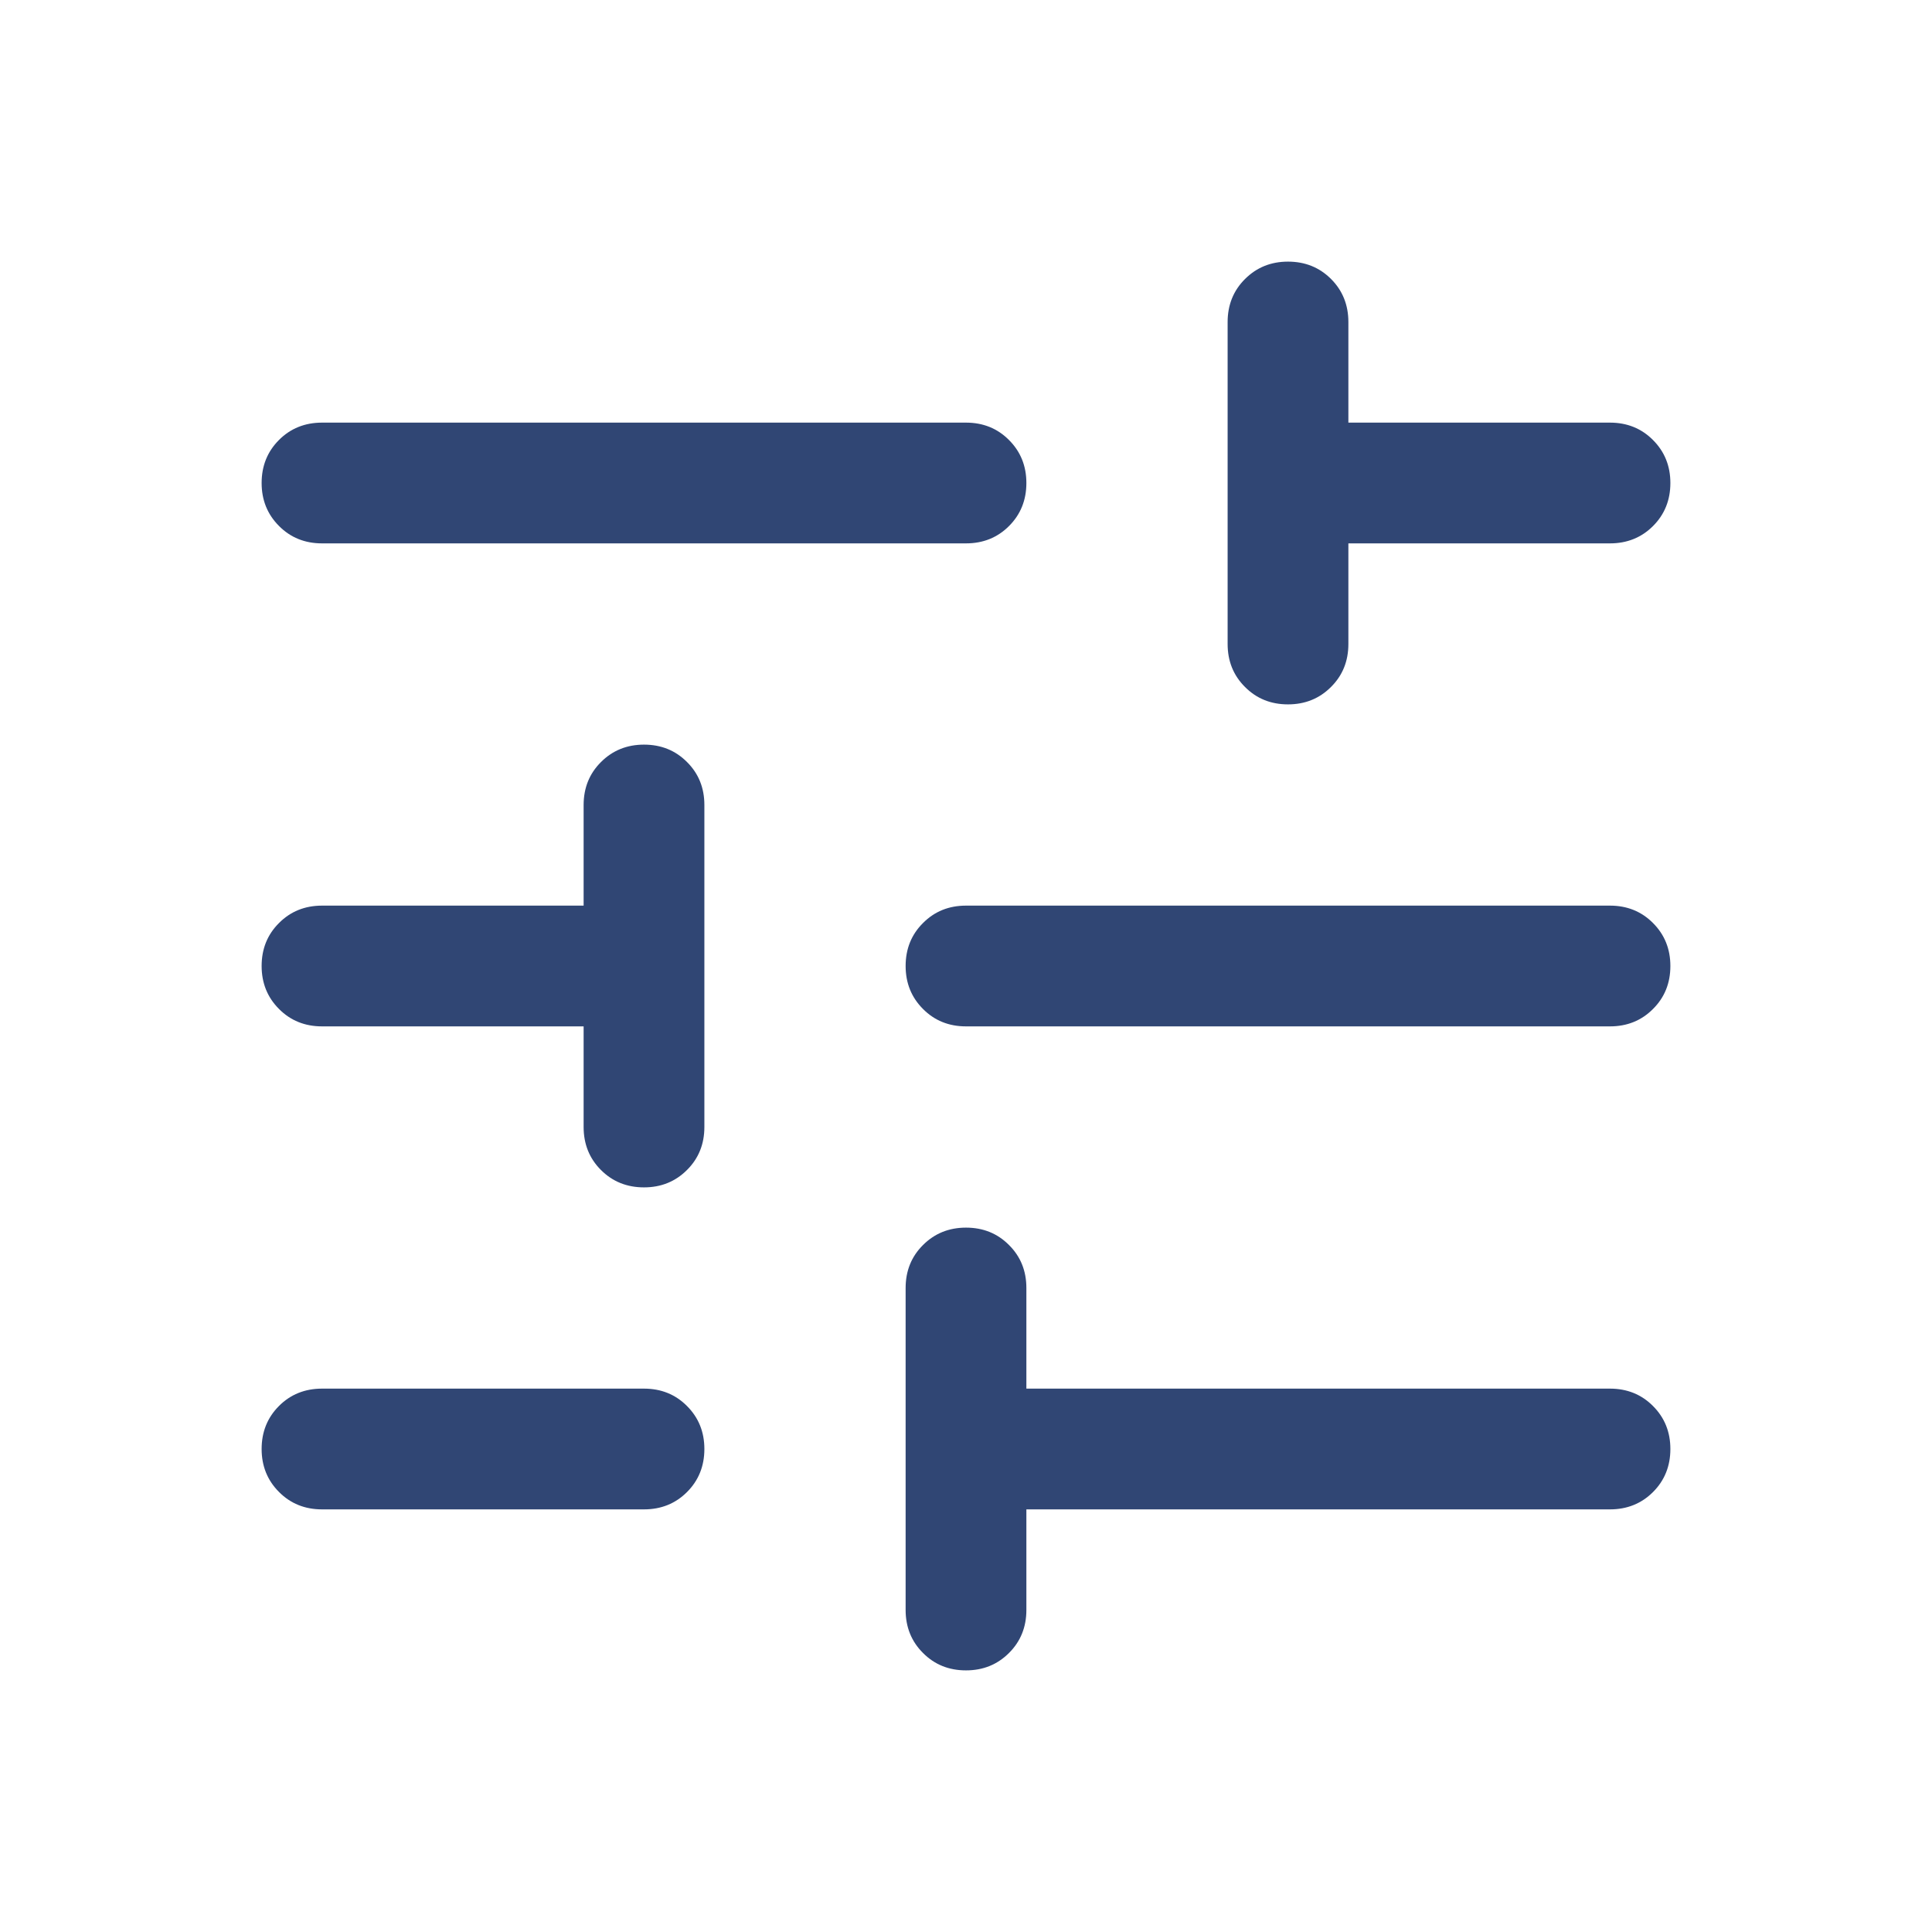 <svg width="24" height="24" viewBox="0 0 24 24" fill="none" xmlns="http://www.w3.org/2000/svg">
<path d="M12 20.75C11.787 20.75 11.609 20.678 11.466 20.534C11.322 20.391 11.25 20.212 11.25 20V16C11.25 15.787 11.322 15.609 11.466 15.466C11.61 15.322 11.788 15.25 12 15.25C12.213 15.25 12.391 15.322 12.534 15.466C12.678 15.609 12.75 15.787 12.75 16V17.25H20C20.212 17.25 20.391 17.322 20.534 17.466C20.678 17.61 20.75 17.788 20.75 18C20.75 18.213 20.678 18.391 20.534 18.535C20.391 18.678 20.212 18.75 20 18.75H12.75V20C12.75 20.212 12.678 20.391 12.534 20.534C12.39 20.678 12.212 20.75 12 20.75ZM4 18.75C3.788 18.75 3.609 18.678 3.466 18.534C3.322 18.39 3.25 18.212 3.25 18C3.25 17.787 3.322 17.609 3.466 17.465C3.609 17.322 3.788 17.25 4 17.25H8C8.213 17.25 8.391 17.322 8.534 17.466C8.678 17.61 8.75 17.788 8.75 18C8.75 18.213 8.678 18.391 8.534 18.535C8.391 18.678 8.213 18.75 8 18.75H4ZM8 14.75C7.787 14.75 7.609 14.678 7.465 14.534C7.322 14.391 7.25 14.213 7.25 14V12.75H4C3.788 12.75 3.609 12.678 3.466 12.534C3.322 12.39 3.25 12.212 3.25 12C3.25 11.787 3.322 11.609 3.466 11.466C3.609 11.322 3.788 11.25 4 11.25H7.25V10C7.25 9.787 7.322 9.609 7.466 9.466C7.61 9.322 7.788 9.25 8 9.25C8.213 9.25 8.391 9.322 8.534 9.466C8.678 9.609 8.75 9.787 8.75 10V14C8.75 14.213 8.678 14.391 8.534 14.534C8.39 14.678 8.212 14.75 8 14.75ZM12 12.75C11.787 12.75 11.609 12.678 11.466 12.534C11.322 12.39 11.25 12.212 11.25 12C11.25 11.787 11.322 11.609 11.466 11.466C11.609 11.322 11.787 11.25 12 11.25H20C20.212 11.25 20.391 11.322 20.534 11.466C20.678 11.61 20.75 11.788 20.75 12C20.75 12.213 20.678 12.391 20.534 12.534C20.391 12.678 20.212 12.75 20 12.75H12ZM16 8.75C15.787 8.75 15.609 8.678 15.466 8.534C15.322 8.391 15.25 8.213 15.25 8V4C15.25 3.788 15.322 3.609 15.466 3.466C15.61 3.322 15.788 3.25 16 3.25C16.213 3.25 16.391 3.322 16.535 3.466C16.678 3.609 16.75 3.788 16.75 4V5.25H20C20.212 5.25 20.391 5.322 20.534 5.466C20.678 5.61 20.75 5.788 20.75 6C20.75 6.213 20.678 6.391 20.534 6.535C20.391 6.678 20.212 6.75 20 6.75H16.75V8C16.75 8.213 16.678 8.391 16.534 8.534C16.39 8.678 16.212 8.75 16 8.75ZM4 6.75C3.788 6.75 3.609 6.678 3.466 6.534C3.322 6.39 3.25 6.212 3.25 6C3.25 5.787 3.322 5.609 3.466 5.465C3.609 5.322 3.788 5.25 4 5.25H12C12.213 5.25 12.391 5.322 12.534 5.466C12.678 5.61 12.75 5.788 12.75 6C12.75 6.213 12.678 6.391 12.534 6.535C12.391 6.678 12.213 6.75 12 6.75H4Z" fill="#304674"/>
</svg>
